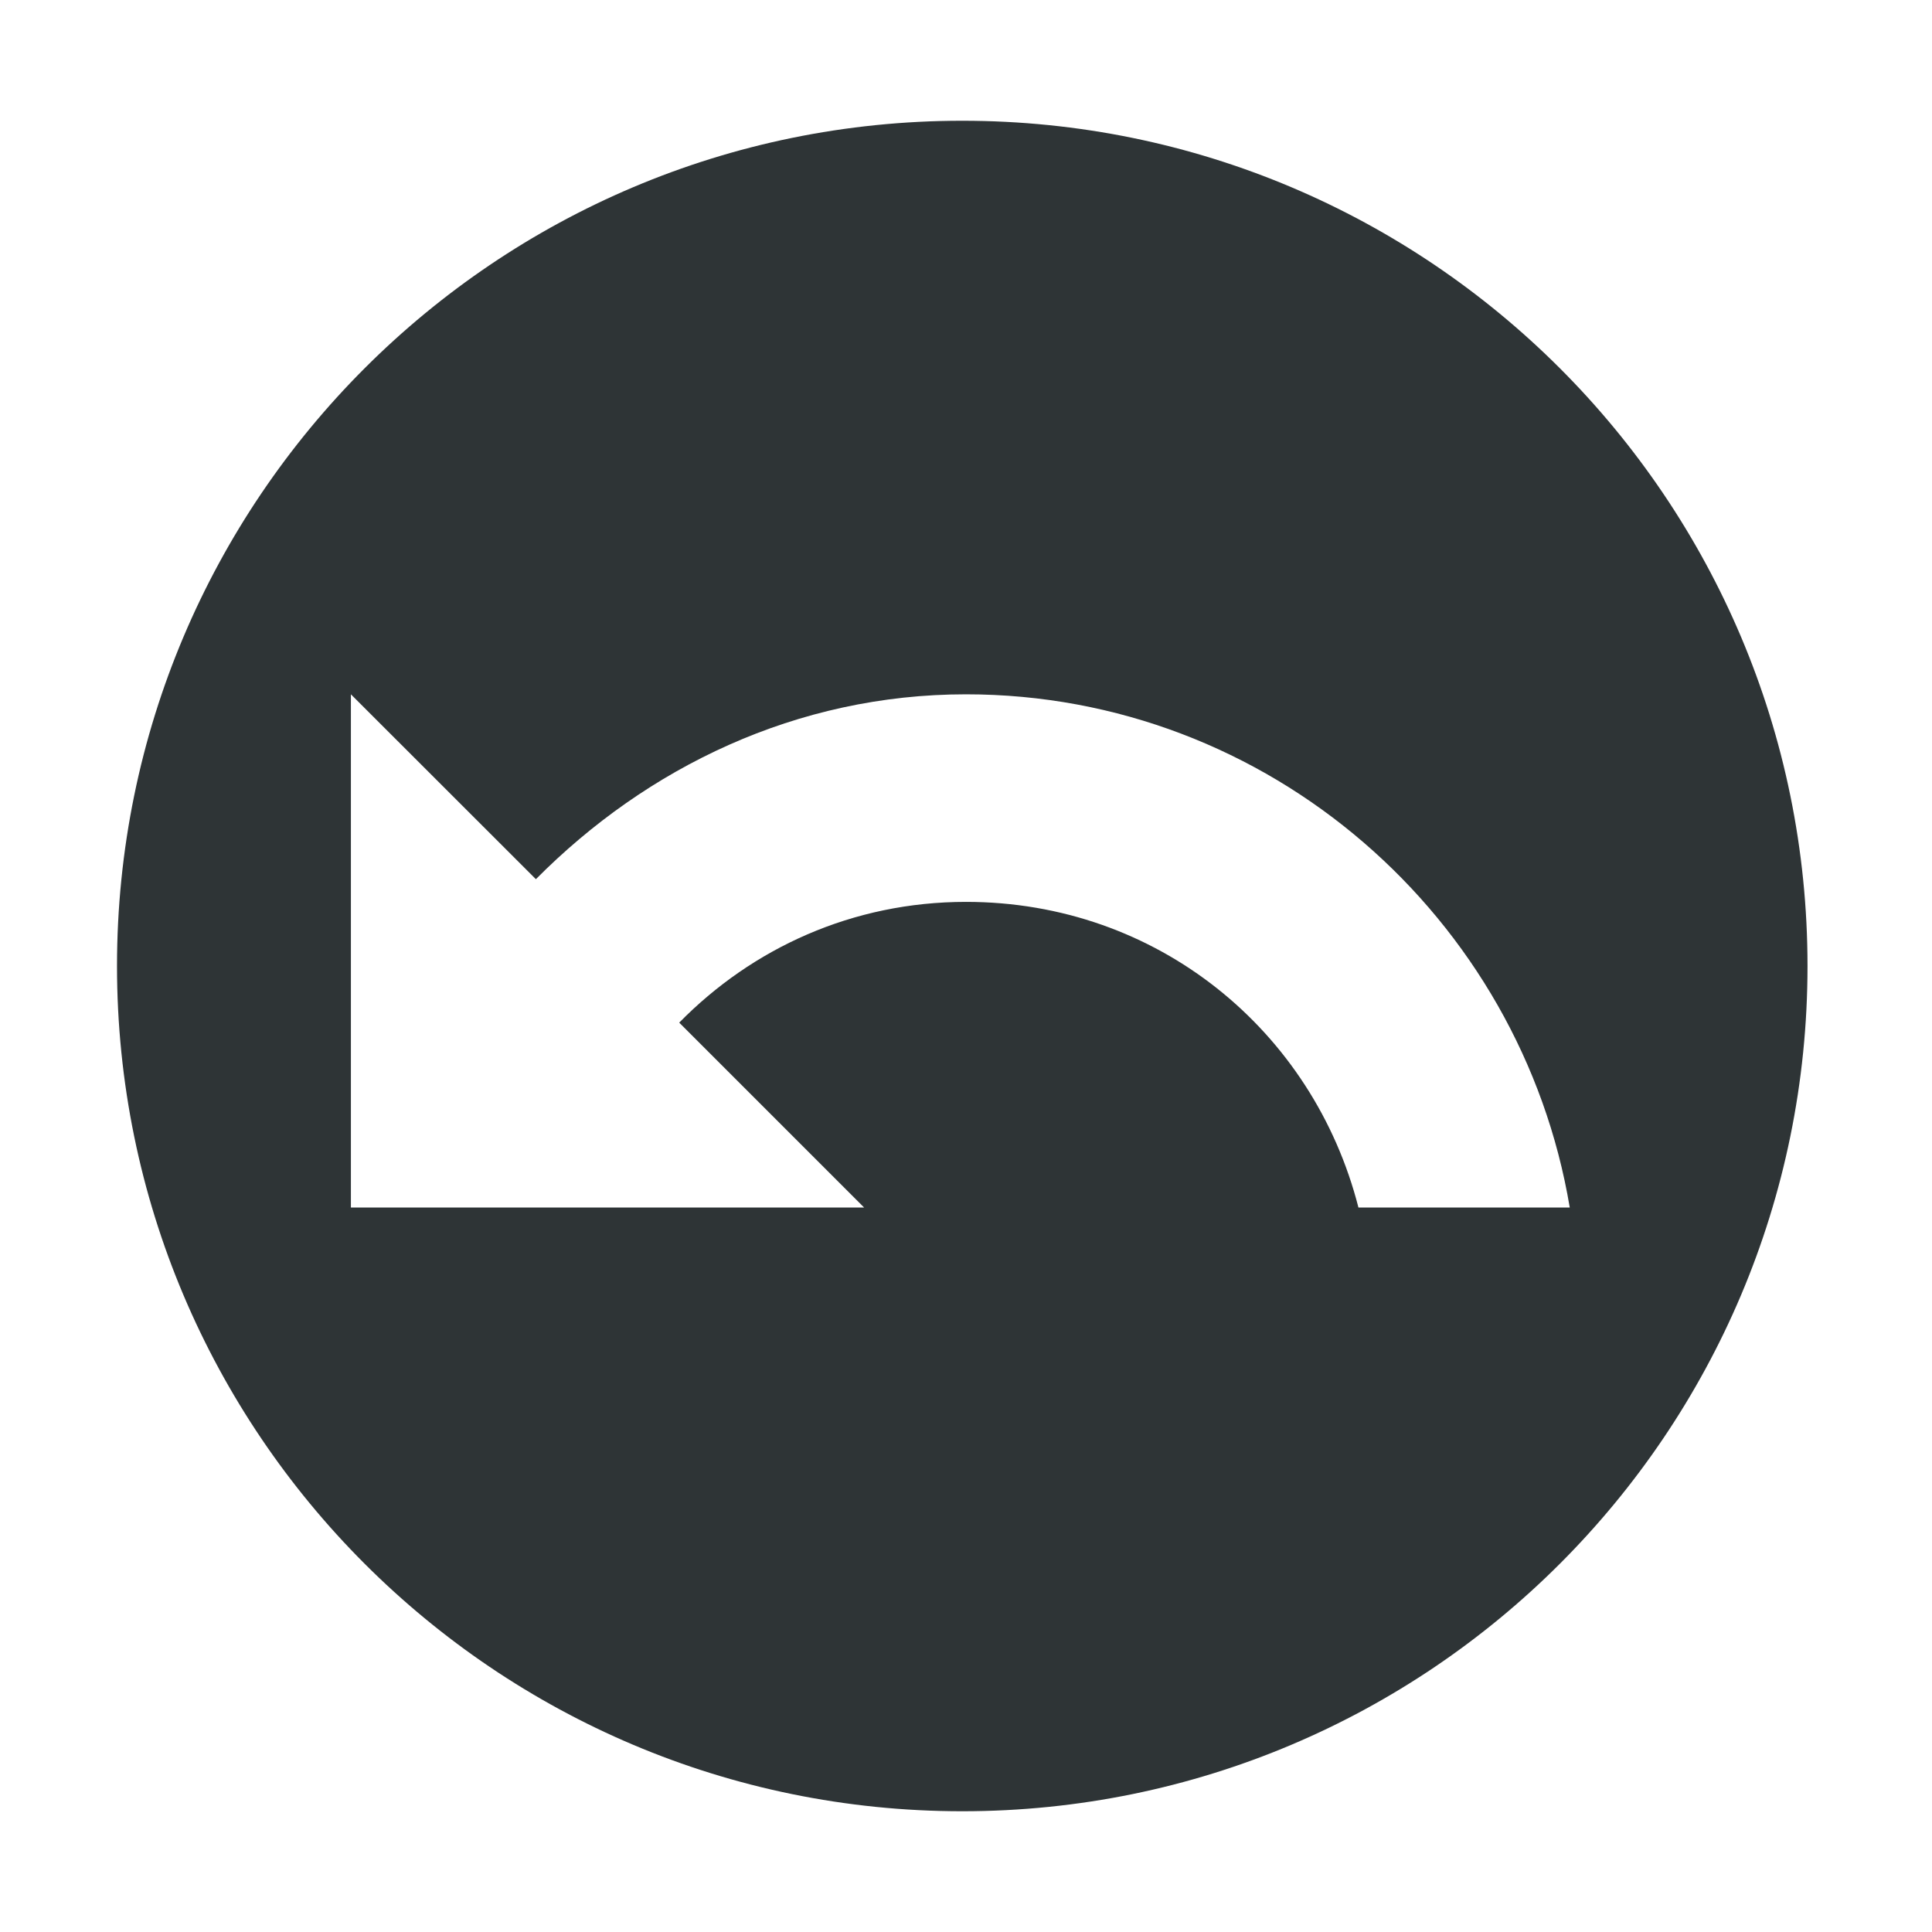 <?xml version="1.0" encoding="UTF-8" standalone="no"?>
<svg xmlns:dc="http://purl.org/dc/elements/1.1/" xmlns:cc="http://creativecommons.org/ns#" xmlns:rdf="http://www.w3.org/1999/02/22-rdf-syntax-ns#" xmlns:svg="http://www.w3.org/2000/svg" xmlns="http://www.w3.org/2000/svg" xmlns:sodipodi="http://sodipodi.sourceforge.net/DTD/sodipodi-0.dtd" xmlns:inkscape="http://www.inkscape.org/namespaces/inkscape" inkscape:version="0.48.5 r10040" height="16px" width="16px" version="1.1" sodipodi:docname="forget.svg" id="svg6494">
   <defs id="defs6508" />
   <sodipodi:namedview bordercolor="#666666" inkscape:pageshadow="2" inkscape:window-y="27" pagecolor="#ffffff" inkscape:zoom="16" inkscape:grid-bbox="true" inkscape:window-maximized="1" inkscape:window-x="0" showgrid="true" borderopacity="1.0" inkscape:current-layer="g6502" inkscape:cx="12.775858" inkscape:cy="8.42879" inkscape:window-height="741" inkscape:pageopacity="0.0" inkscape:window-width="1366" inkscape:document-units="px" id="namedview6496" inkscape:object-nodes="true">
      <inkscape:grid type="xygrid" id="grid6498" />
   </sodipodi:namedview>
   <g inkscape:label="Layer 1" inkscape:groupmode="layer" id="g6502">
      <rect y="-3" x="-14" height="16" width="16" id="rect8633" style="opacity:0;color:black;fill:#2e3436;fill-opacity:1;fill-rule:evenodd;stroke:none;stroke-width:2;marker:none;visibility:visible;display:inline;overflow:visible;enable-background:accumulate" />
      <path inkscape:connector-curvature="0" id="path8614" d="m 7.969,1 c -3.866,0 -7,3.134 -7,7 0,3.866 3.134,7 7,7 3.866,0 7,-3.134 7,-7 0,-3.866 -3.134,-7 -7,-7 z M 2.906,5.75 4.438,7.281 C 5.356,6.356 6.596,5.75 8,5.75 c 2.51,0 4.598,1.85 5,4.25 l -1.75,0 C 10.876,8.536 9.586,7.469 8,7.469 c -0.942,0 -1.771,0.385 -2.375,1 L 7.156,10 4.75,10 3,10 l -0.094,0 0,-4.25 z" style="color:black;fill:#2e3436;fill-opacity:1;fill-rule:evenodd;stroke:none;stroke-width:2;marker:none;visibility:visible;display:inline;overflow:visible;enable-background:accumulate" sodipodi:nodetypes="sssssccsccsccccccc" />
   </g>
</svg>
